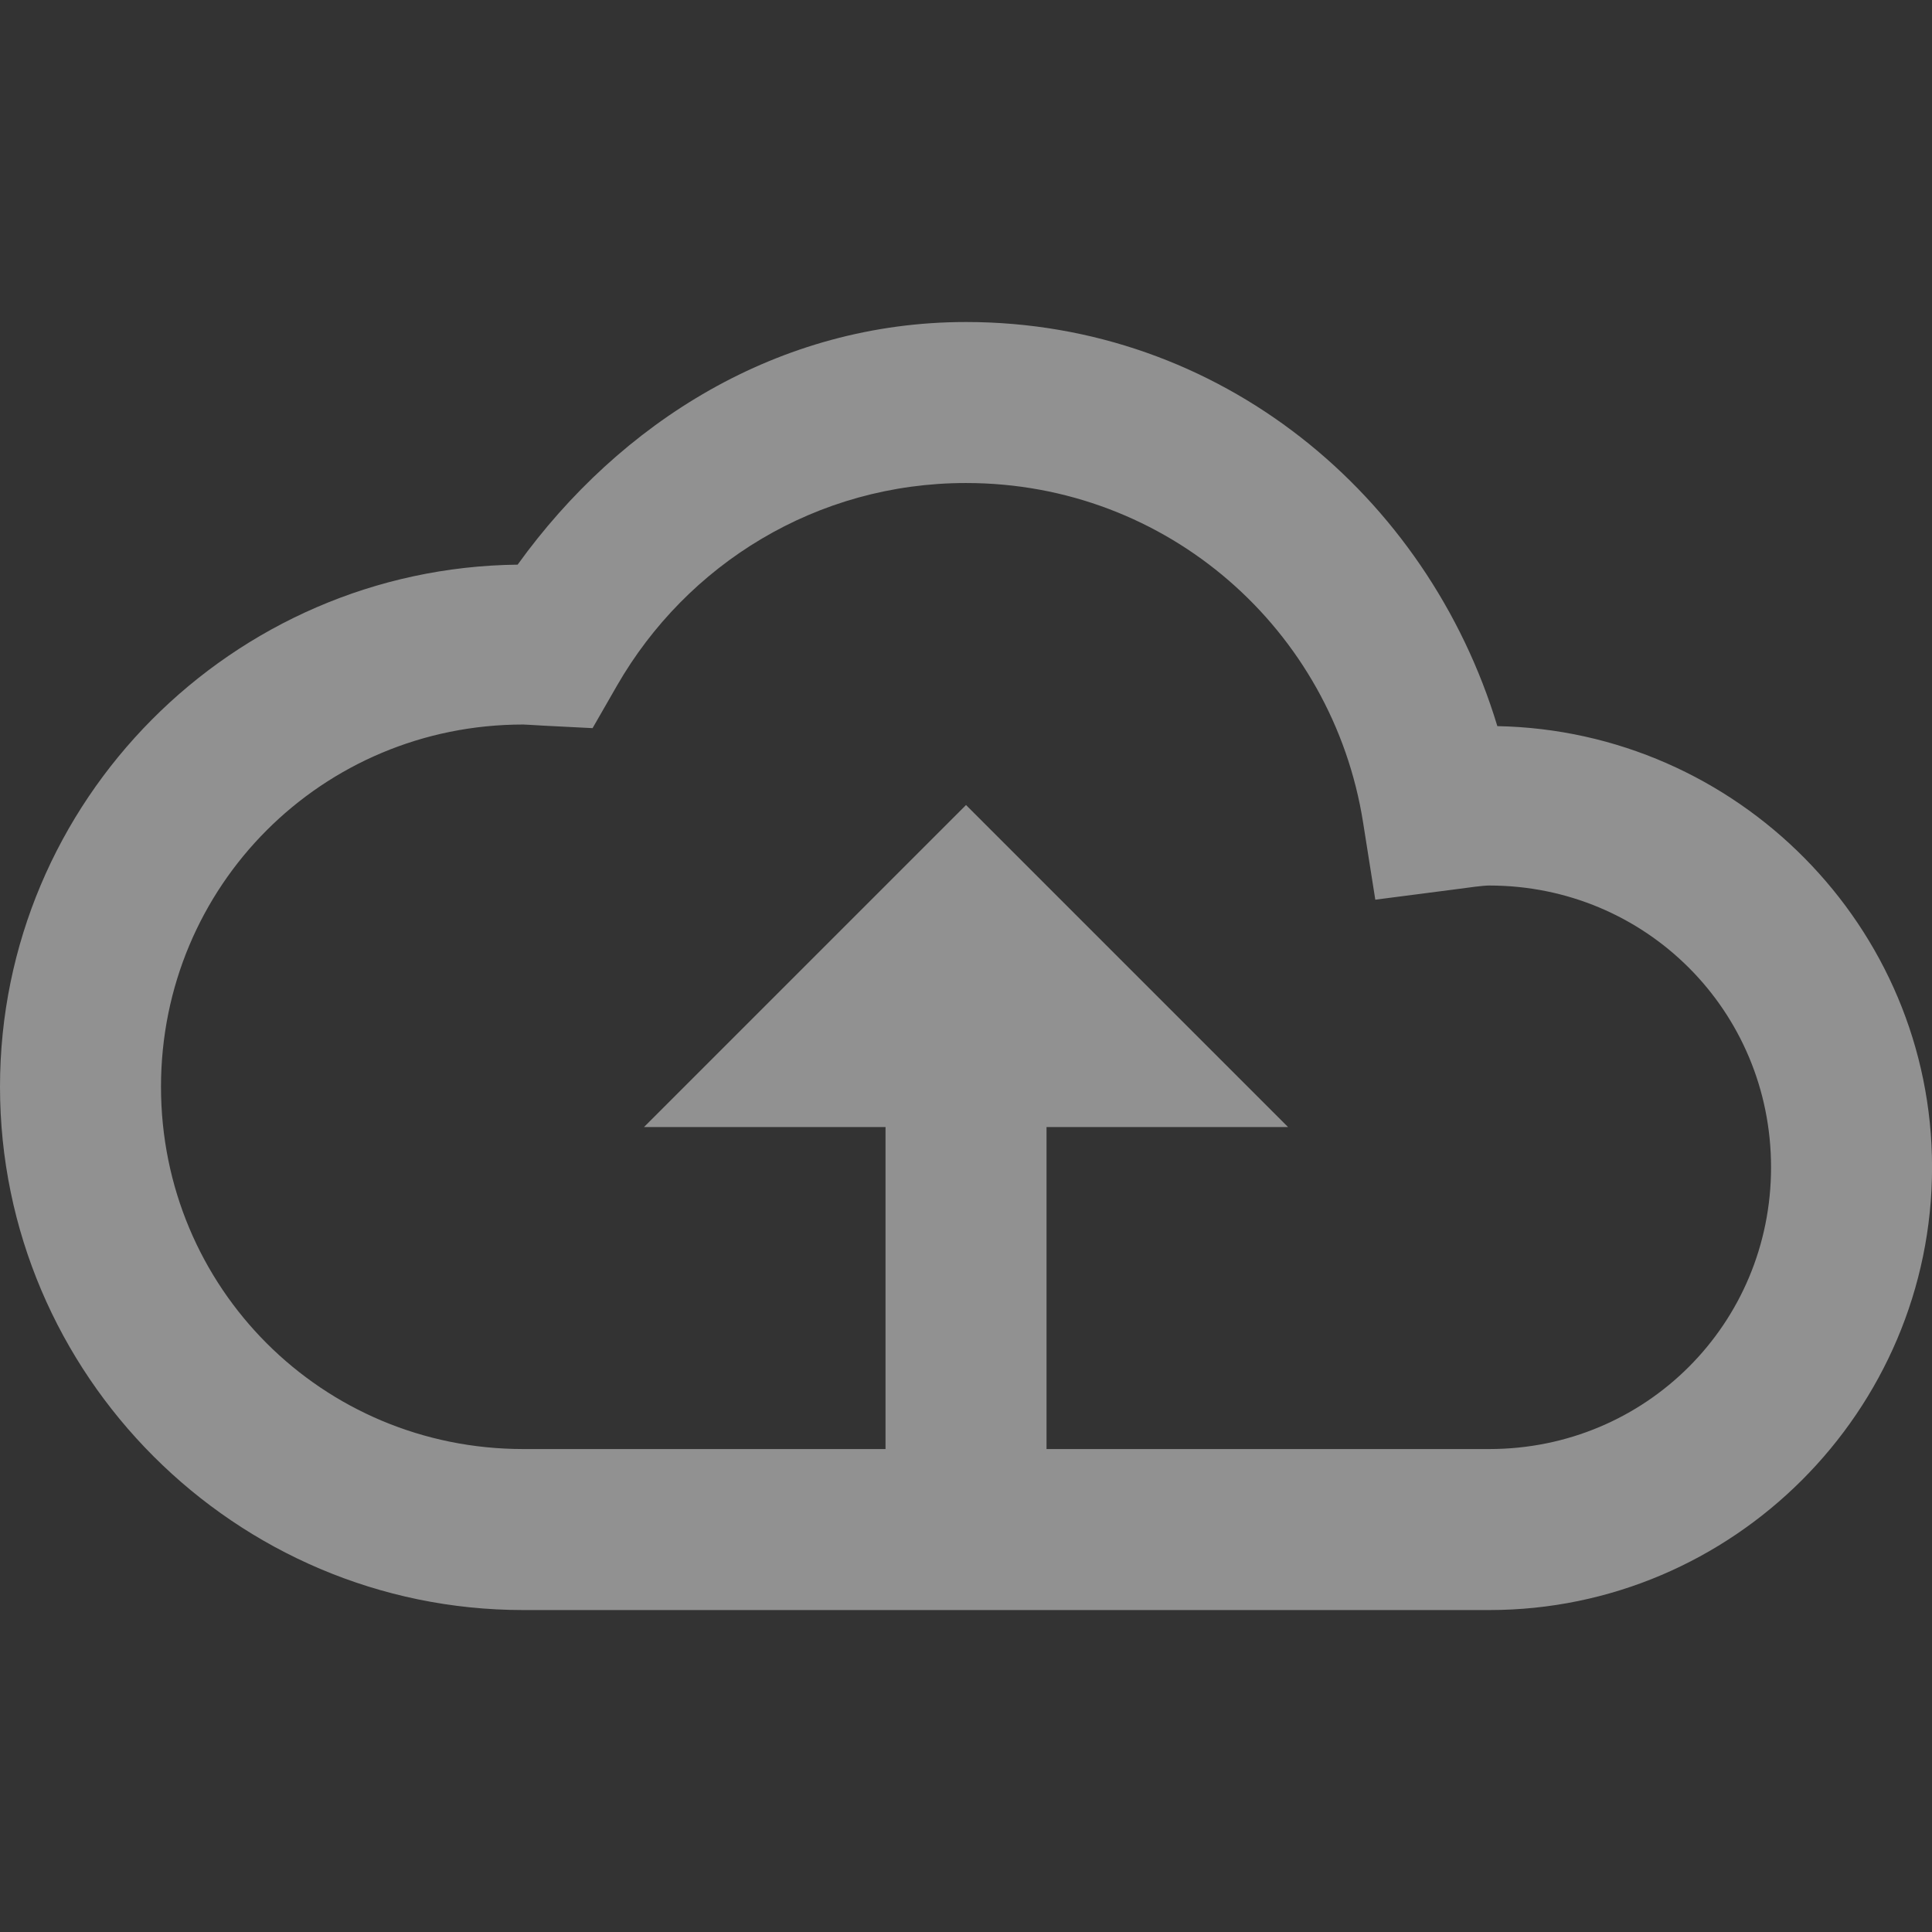 <svg xmlns="http://www.w3.org/2000/svg" xmlns:xlink="http://www.w3.org/1999/xlink" viewBox="0,0,256,256" width="48px" height="48px"><rect x="0" y="0" width="256" height="256" fill="#333333" stroke="none"/><g fill-opacity="0.459" fill="#ffffff" fill-rule="nonzero" stroke="none" stroke-width="1" stroke-linecap="butt" stroke-linejoin="miter" stroke-miterlimit="10" stroke-dasharray="" stroke-dashoffset="0" font-family="none" font-weight="none" font-size="none" text-anchor="none" style="mix-blend-mode: normal"><g transform="scale(10.667,10.667)"><path d="M12,4c-2.334,0 -4.299,1.25 -5.57,3.014c-3.544,0.04 -6.43,2.933 -6.43,6.486c0,3.578 2.922,6.5 6.5,6.5h12c3.026,0 5.5,-2.474 5.5,-5.5c0,-2.99 -2.423,-5.424 -5.4,-5.48c-0.87,-2.878 -3.448,-5.02 -6.6,-5.02zM12,6c2.505,0 4.554,1.825 4.932,4.215l0.152,0.961l0.965,-0.125c0.223,-0.029 0.366,-0.051 0.451,-0.051c1.944,0 3.5,1.556 3.5,3.5c0,1.944 -1.556,3.5 -3.5,3.5h-5.5v-4h3l-4,-4l-4,4h3v4h-4.5c-2.498,0 -4.5,-2.002 -4.5,-4.5c0,-2.498 2.002,-4.5 4.5,-4.5c0.035,0 0.116,0.007 0.25,0.014l0.611,0.031l0.305,-0.531c0.864,-1.501 2.472,-2.514 4.334,-2.514z"></path></g></g></svg>